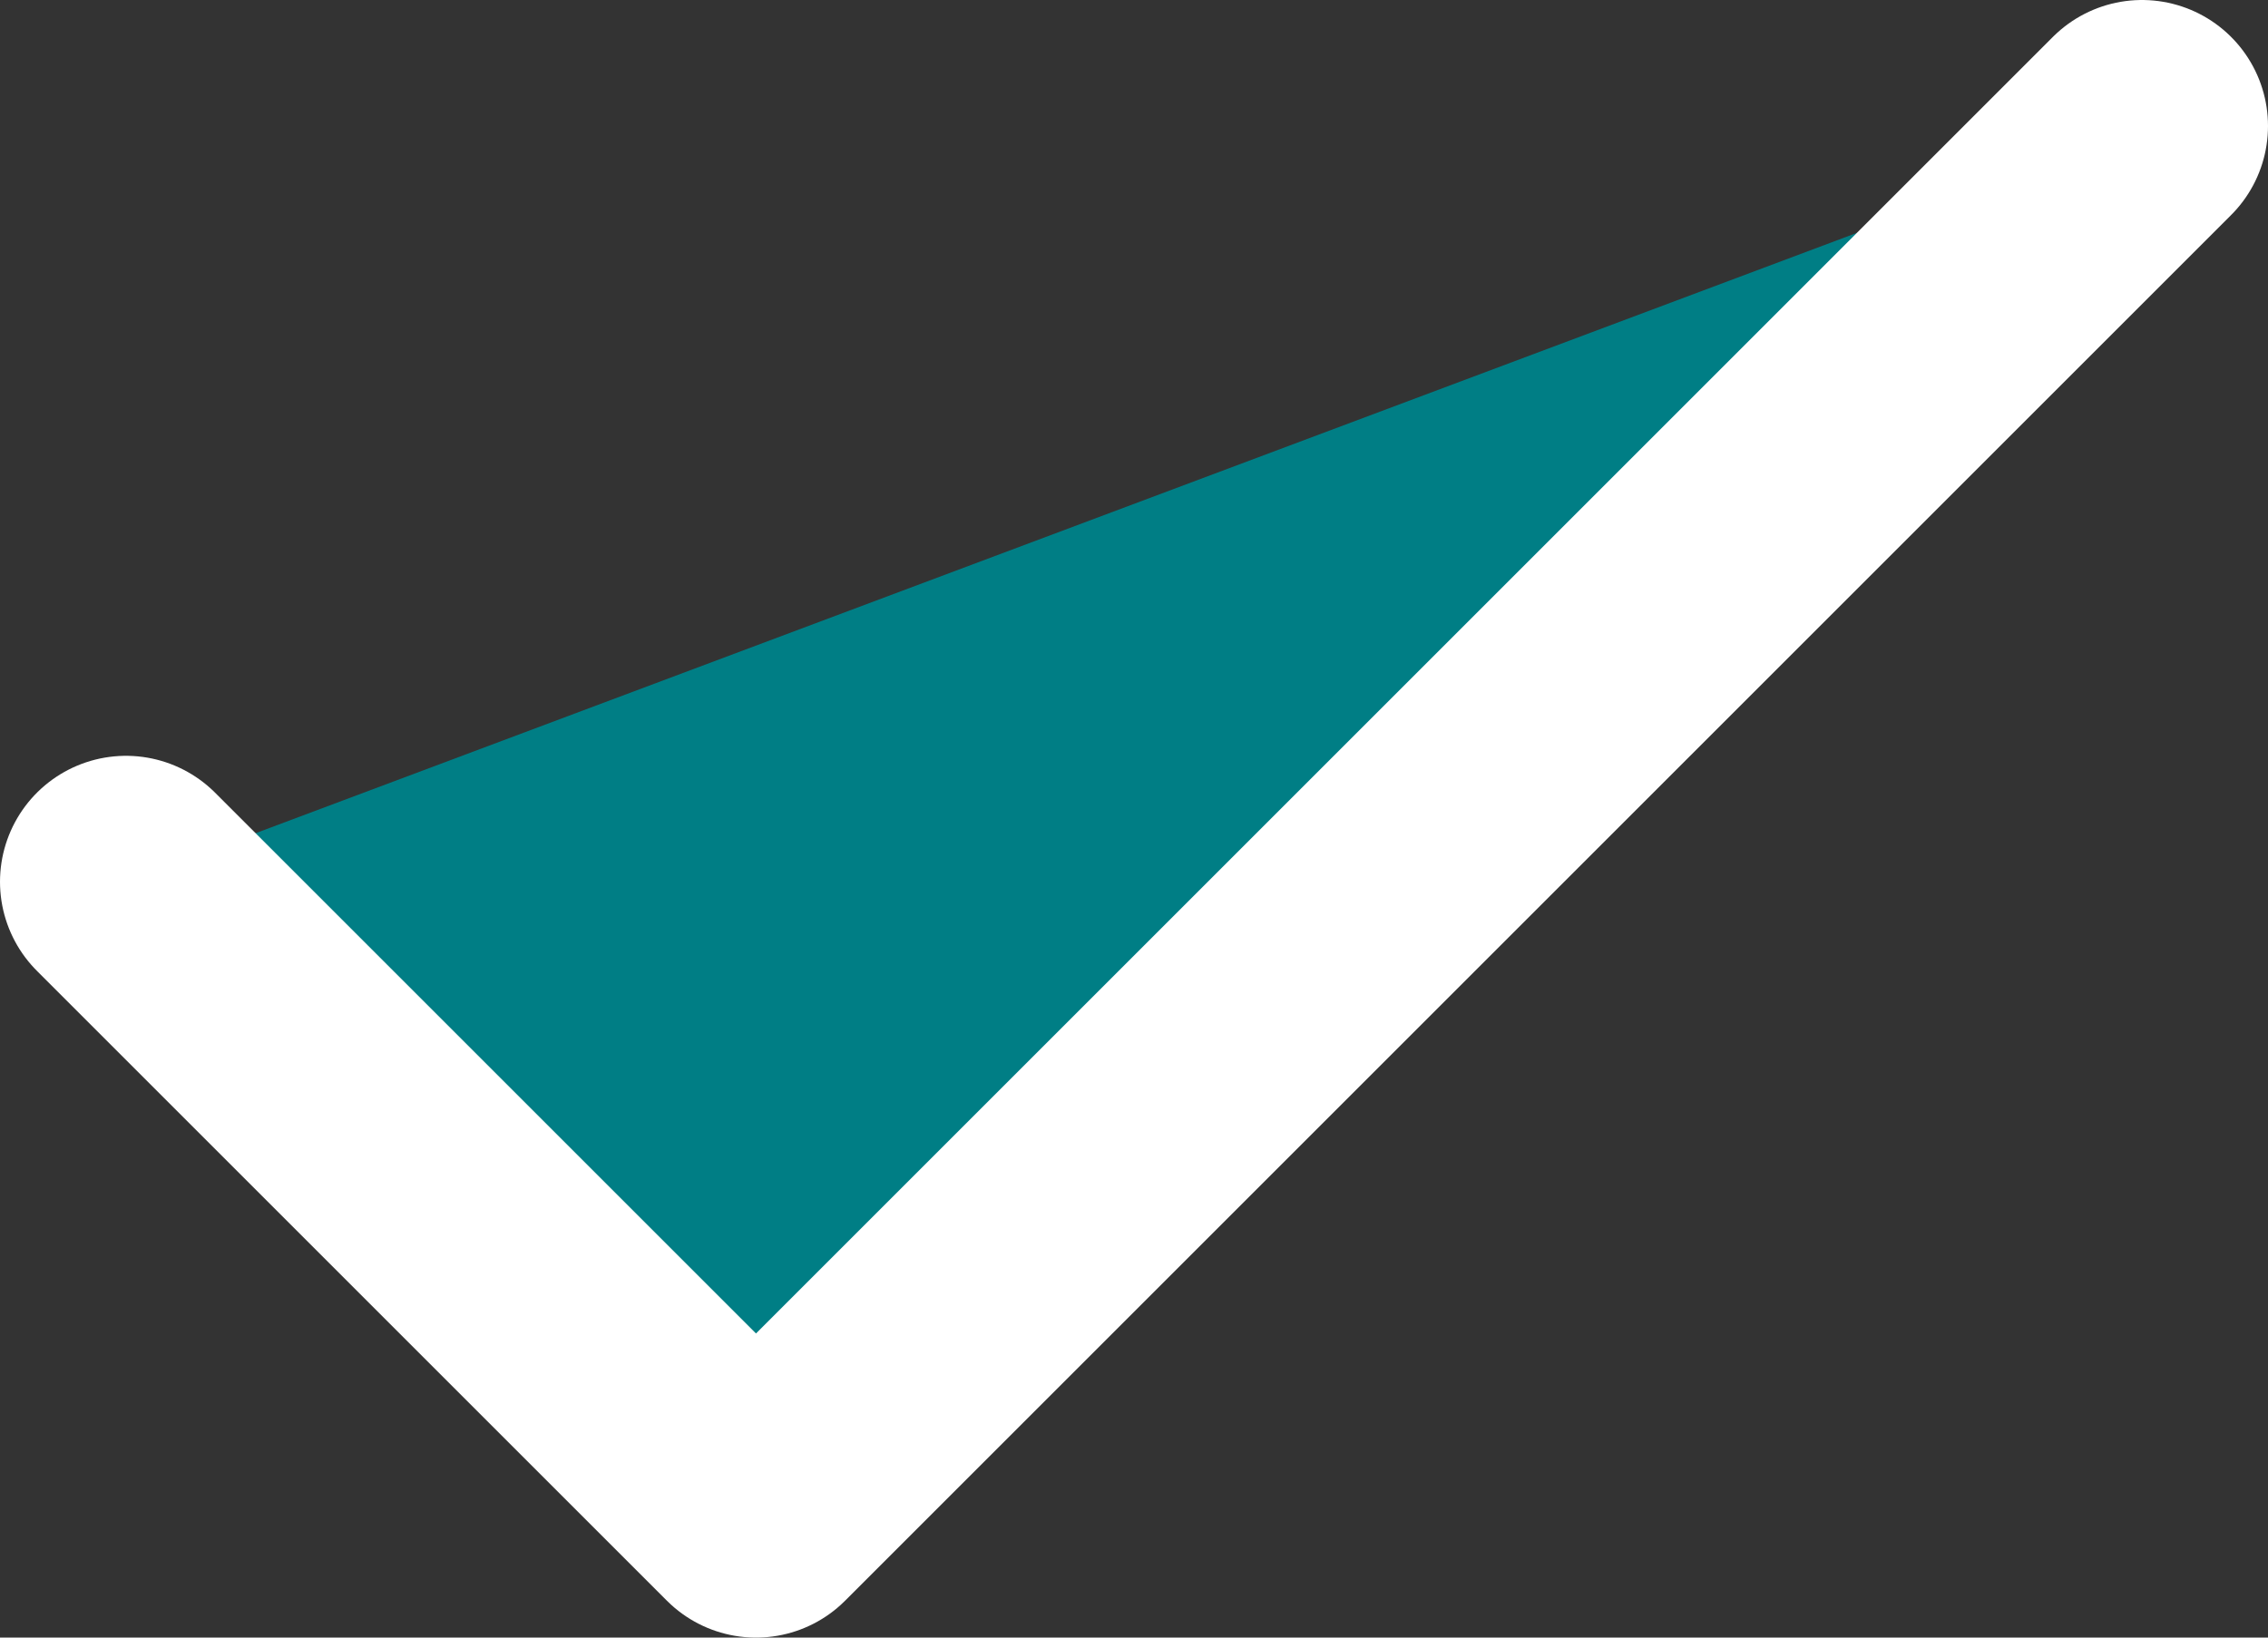 <svg width="18" height="13" viewBox="0 0 18 13" fill="none" xmlns="http://www.w3.org/2000/svg">
<rect x="0" y="0" width="18" height="13" fill="#333333" stroke="none"/>
<path d="M17 1L6 12L1 7" fill="#007E85"/>
<path d="M17 1L6 12L1 7" stroke="white" stroke-width="2" stroke-linecap="round" stroke-linejoin="round"/>
</svg>
